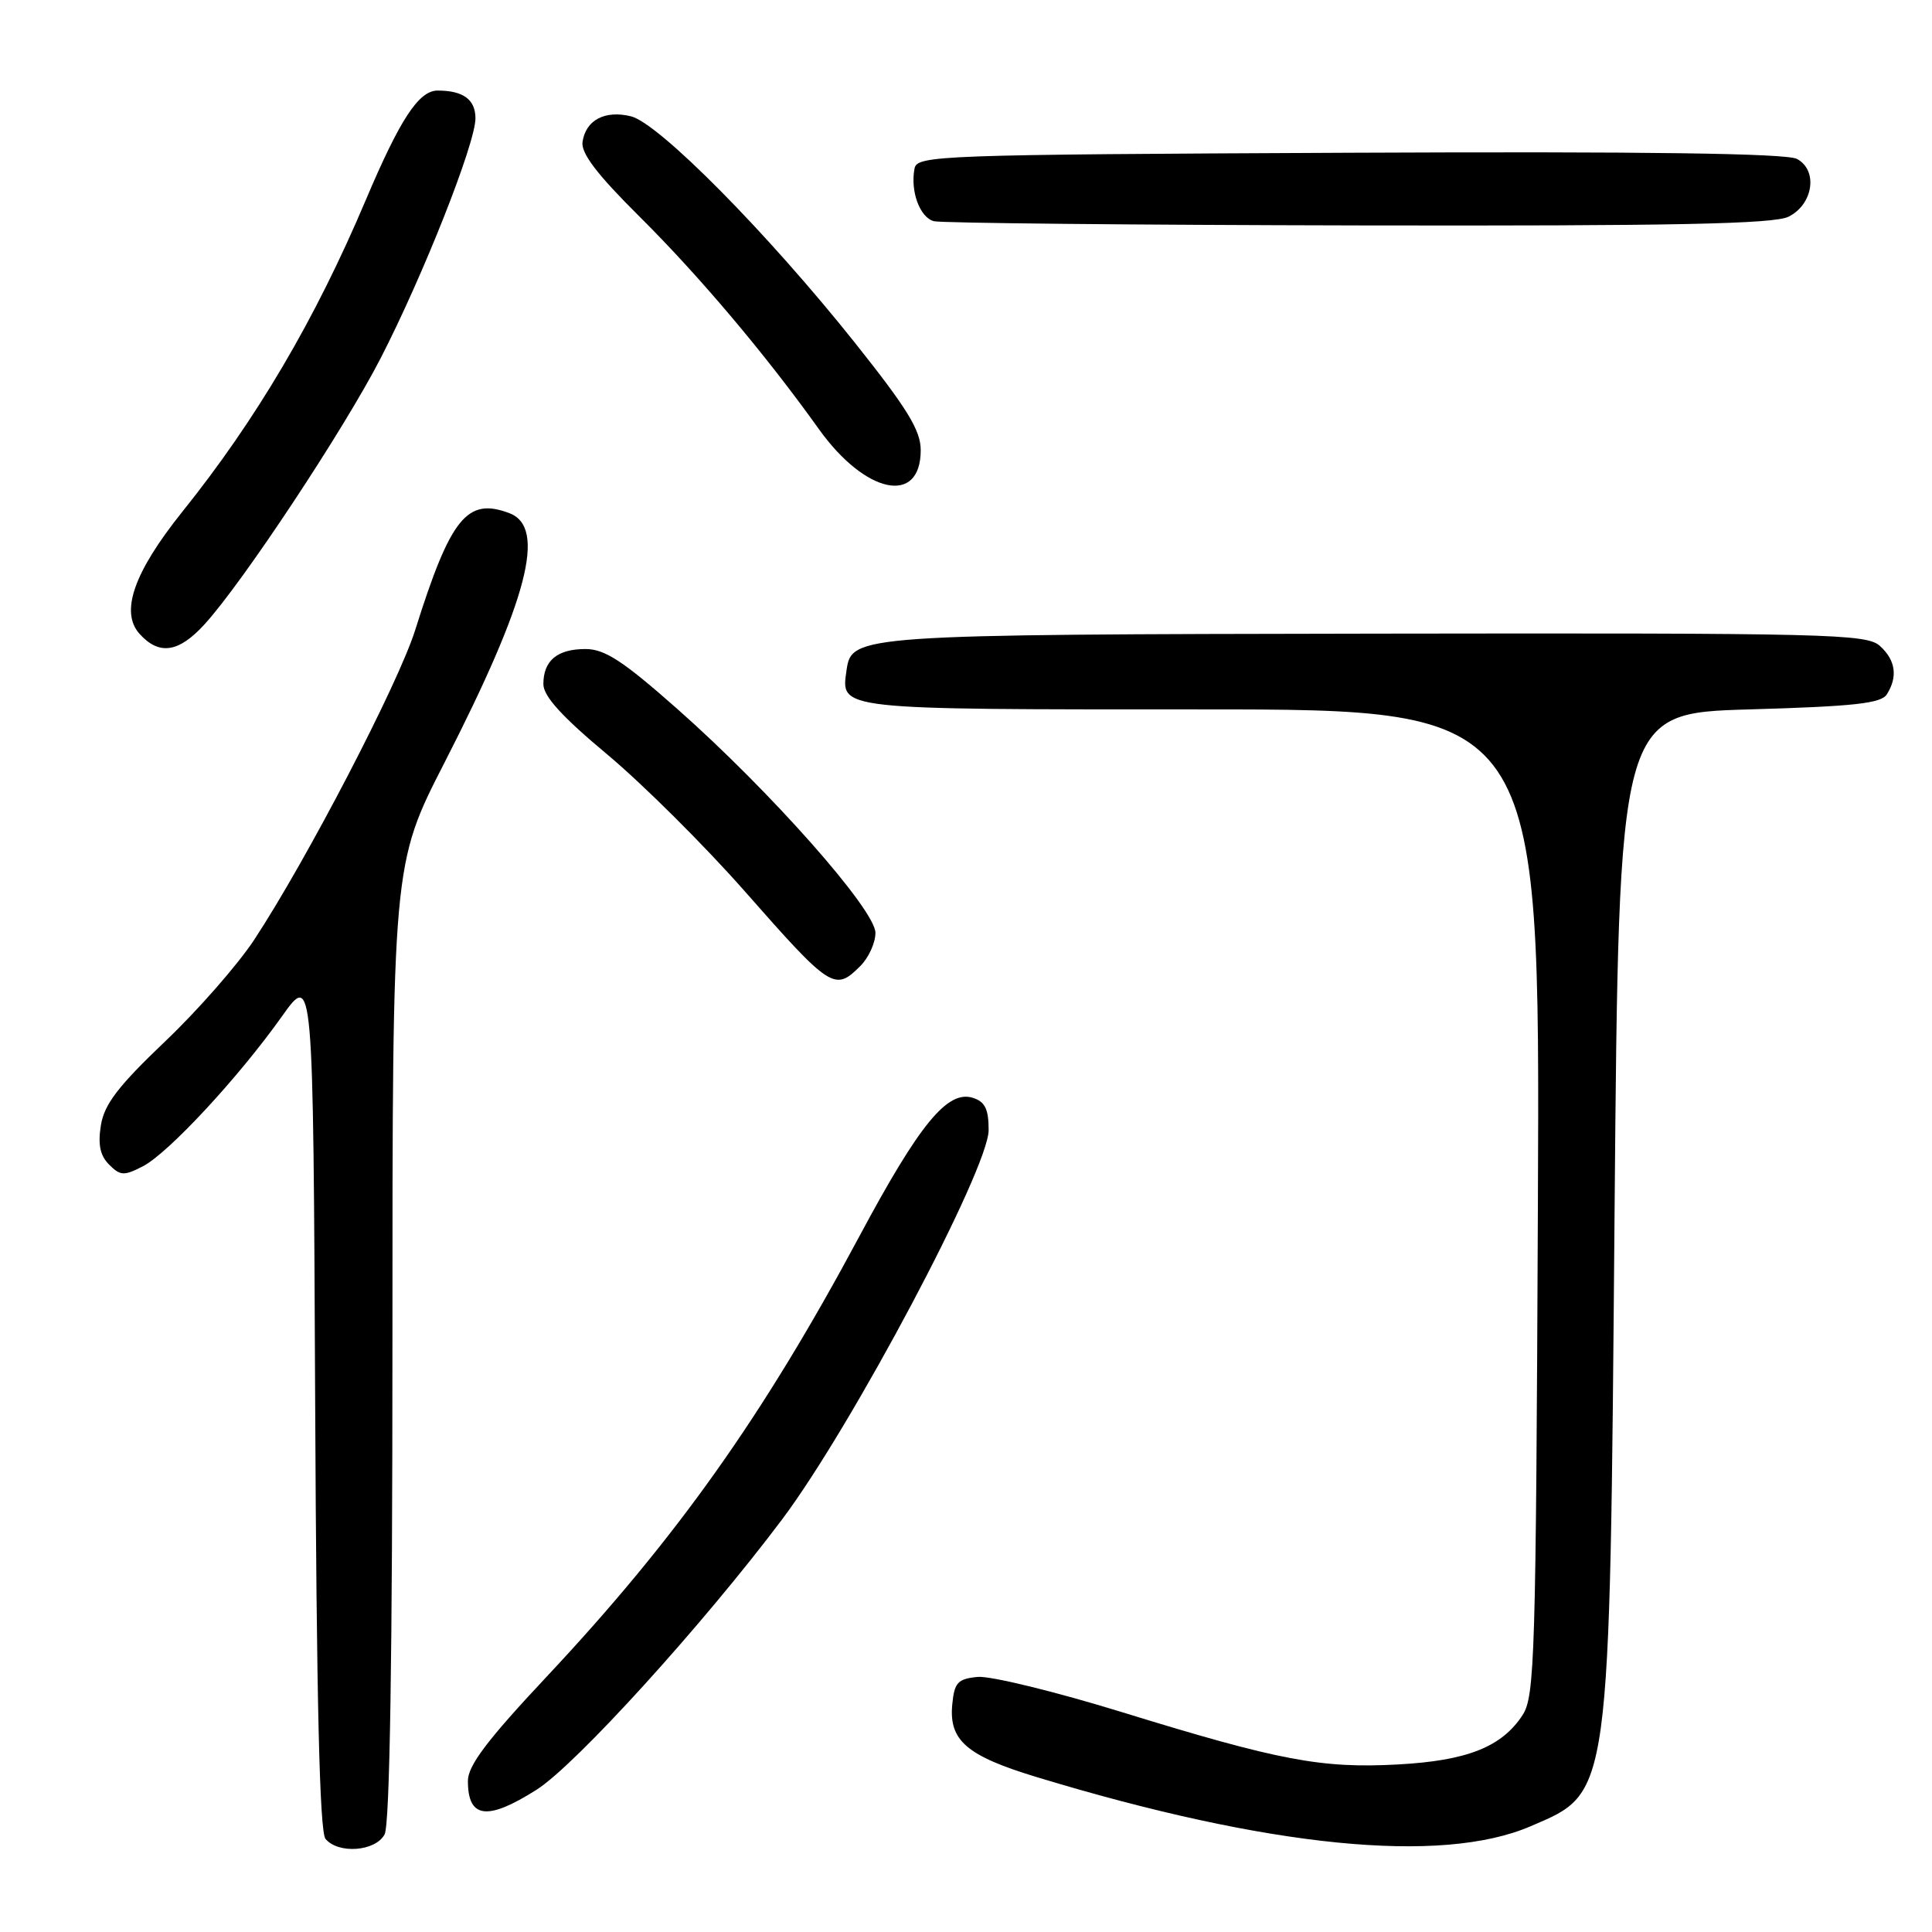 <?xml version="1.0" encoding="UTF-8" standalone="no"?>
<!DOCTYPE svg PUBLIC "-//W3C//DTD SVG 1.1//EN" "http://www.w3.org/Graphics/SVG/1.1/DTD/svg11.dtd" >
<svg xmlns="http://www.w3.org/2000/svg" xmlns:xlink="http://www.w3.org/1999/xlink" version="1.1" viewBox="0 0 256 256">
 <g >
 <path fill="currentColor"
d=" M 50.96 243.07 C 51.65 241.79 52.00 219.55 52.00 177.82 C 52.00 114.51 52.00 114.51 58.92 101.01 C 69.96 79.43 72.45 69.88 67.50 68.00 C 61.89 65.87 59.70 68.59 55.01 83.50 C 52.77 90.61 40.65 113.93 33.70 124.50 C 31.53 127.80 26.20 133.89 21.85 138.02 C 15.66 143.92 13.82 146.32 13.37 149.10 C 12.96 151.66 13.26 153.12 14.46 154.32 C 15.95 155.81 16.43 155.83 18.95 154.53 C 22.32 152.78 31.61 142.77 37.36 134.67 C 41.50 128.85 41.50 128.85 41.76 185.58 C 41.94 225.46 42.35 242.71 43.13 243.66 C 44.83 245.70 49.75 245.33 50.96 243.07 Z  M 202.81 241.99 C 213.47 237.40 213.28 238.81 213.94 160.50 C 214.50 94.50 214.50 94.50 231.79 94.00 C 245.68 93.60 249.26 93.21 250.02 92.00 C 251.49 89.67 251.18 87.47 249.10 85.59 C 247.33 83.99 242.41 83.87 182.41 83.96 C 113.56 84.07 112.84 84.12 112.17 88.81 C 111.42 94.08 110.71 94.00 159.15 94.00 C 204.06 94.00 204.06 94.00 203.78 159.29 C 203.52 219.65 203.37 224.79 201.74 227.27 C 198.98 231.49 194.40 233.30 185.23 233.80 C 175.10 234.35 169.50 233.29 148.77 226.90 C 139.86 224.15 131.21 222.04 129.54 222.20 C 126.90 222.46 126.46 222.94 126.18 225.84 C 125.72 230.63 128.08 232.66 137.42 235.49 C 168.12 244.81 190.98 247.08 202.81 241.99 Z  M 71.11 237.14 C 76.26 233.88 93.13 215.30 103.61 201.36 C 112.87 189.04 131.00 154.87 131.00 149.74 C 131.00 146.96 130.52 145.98 128.91 145.47 C 125.55 144.40 121.84 148.93 113.87 163.82 C 101.11 187.65 89.63 203.82 72.48 222.12 C 64.55 230.57 62.00 233.95 62.00 235.98 C 62.00 240.97 64.56 241.30 71.11 237.14 Z  M 114.00 128.00 C 115.10 126.90 116.00 124.93 116.00 123.61 C 116.00 120.57 102.08 104.84 89.76 93.95 C 82.54 87.57 80.14 86.00 77.58 86.00 C 73.84 86.00 72.00 87.53 72.00 90.65 C 72.00 92.25 74.45 94.95 80.49 99.99 C 85.15 103.89 93.29 111.98 98.58 117.98 C 110.10 131.07 110.60 131.40 114.00 128.00 Z  M 27.08 82.75 C 32.12 77.25 45.57 56.92 50.43 47.48 C 56.10 36.45 63.00 19.01 63.00 15.68 C 63.00 13.19 61.38 12.00 57.99 12.00 C 55.49 12.00 53.02 15.77 48.47 26.50 C 41.75 42.38 33.99 55.56 24.11 67.87 C 17.72 75.86 15.89 81.11 18.50 84.00 C 21.09 86.86 23.67 86.48 27.08 82.75 Z  M 122.00 59.65 C 122.00 57.03 120.24 54.16 113.29 45.43 C 101.70 30.88 87.30 16.32 83.60 15.41 C 80.15 14.57 77.62 15.91 77.19 18.79 C 76.96 20.29 79.10 23.10 84.73 28.69 C 92.66 36.57 101.45 46.98 108.52 56.88 C 114.69 65.49 122.00 67.00 122.00 59.65 Z  M 237.00 28.71 C 240.27 27.07 240.92 22.57 238.11 21.06 C 236.73 20.32 218.24 20.06 178.81 20.24 C 124.22 20.49 121.51 20.59 121.18 22.33 C 120.60 25.34 121.88 28.82 123.75 29.31 C 124.71 29.56 150.02 29.81 180.00 29.87 C 221.97 29.95 235.07 29.68 237.00 28.71 Z "/>
</g>
</svg>